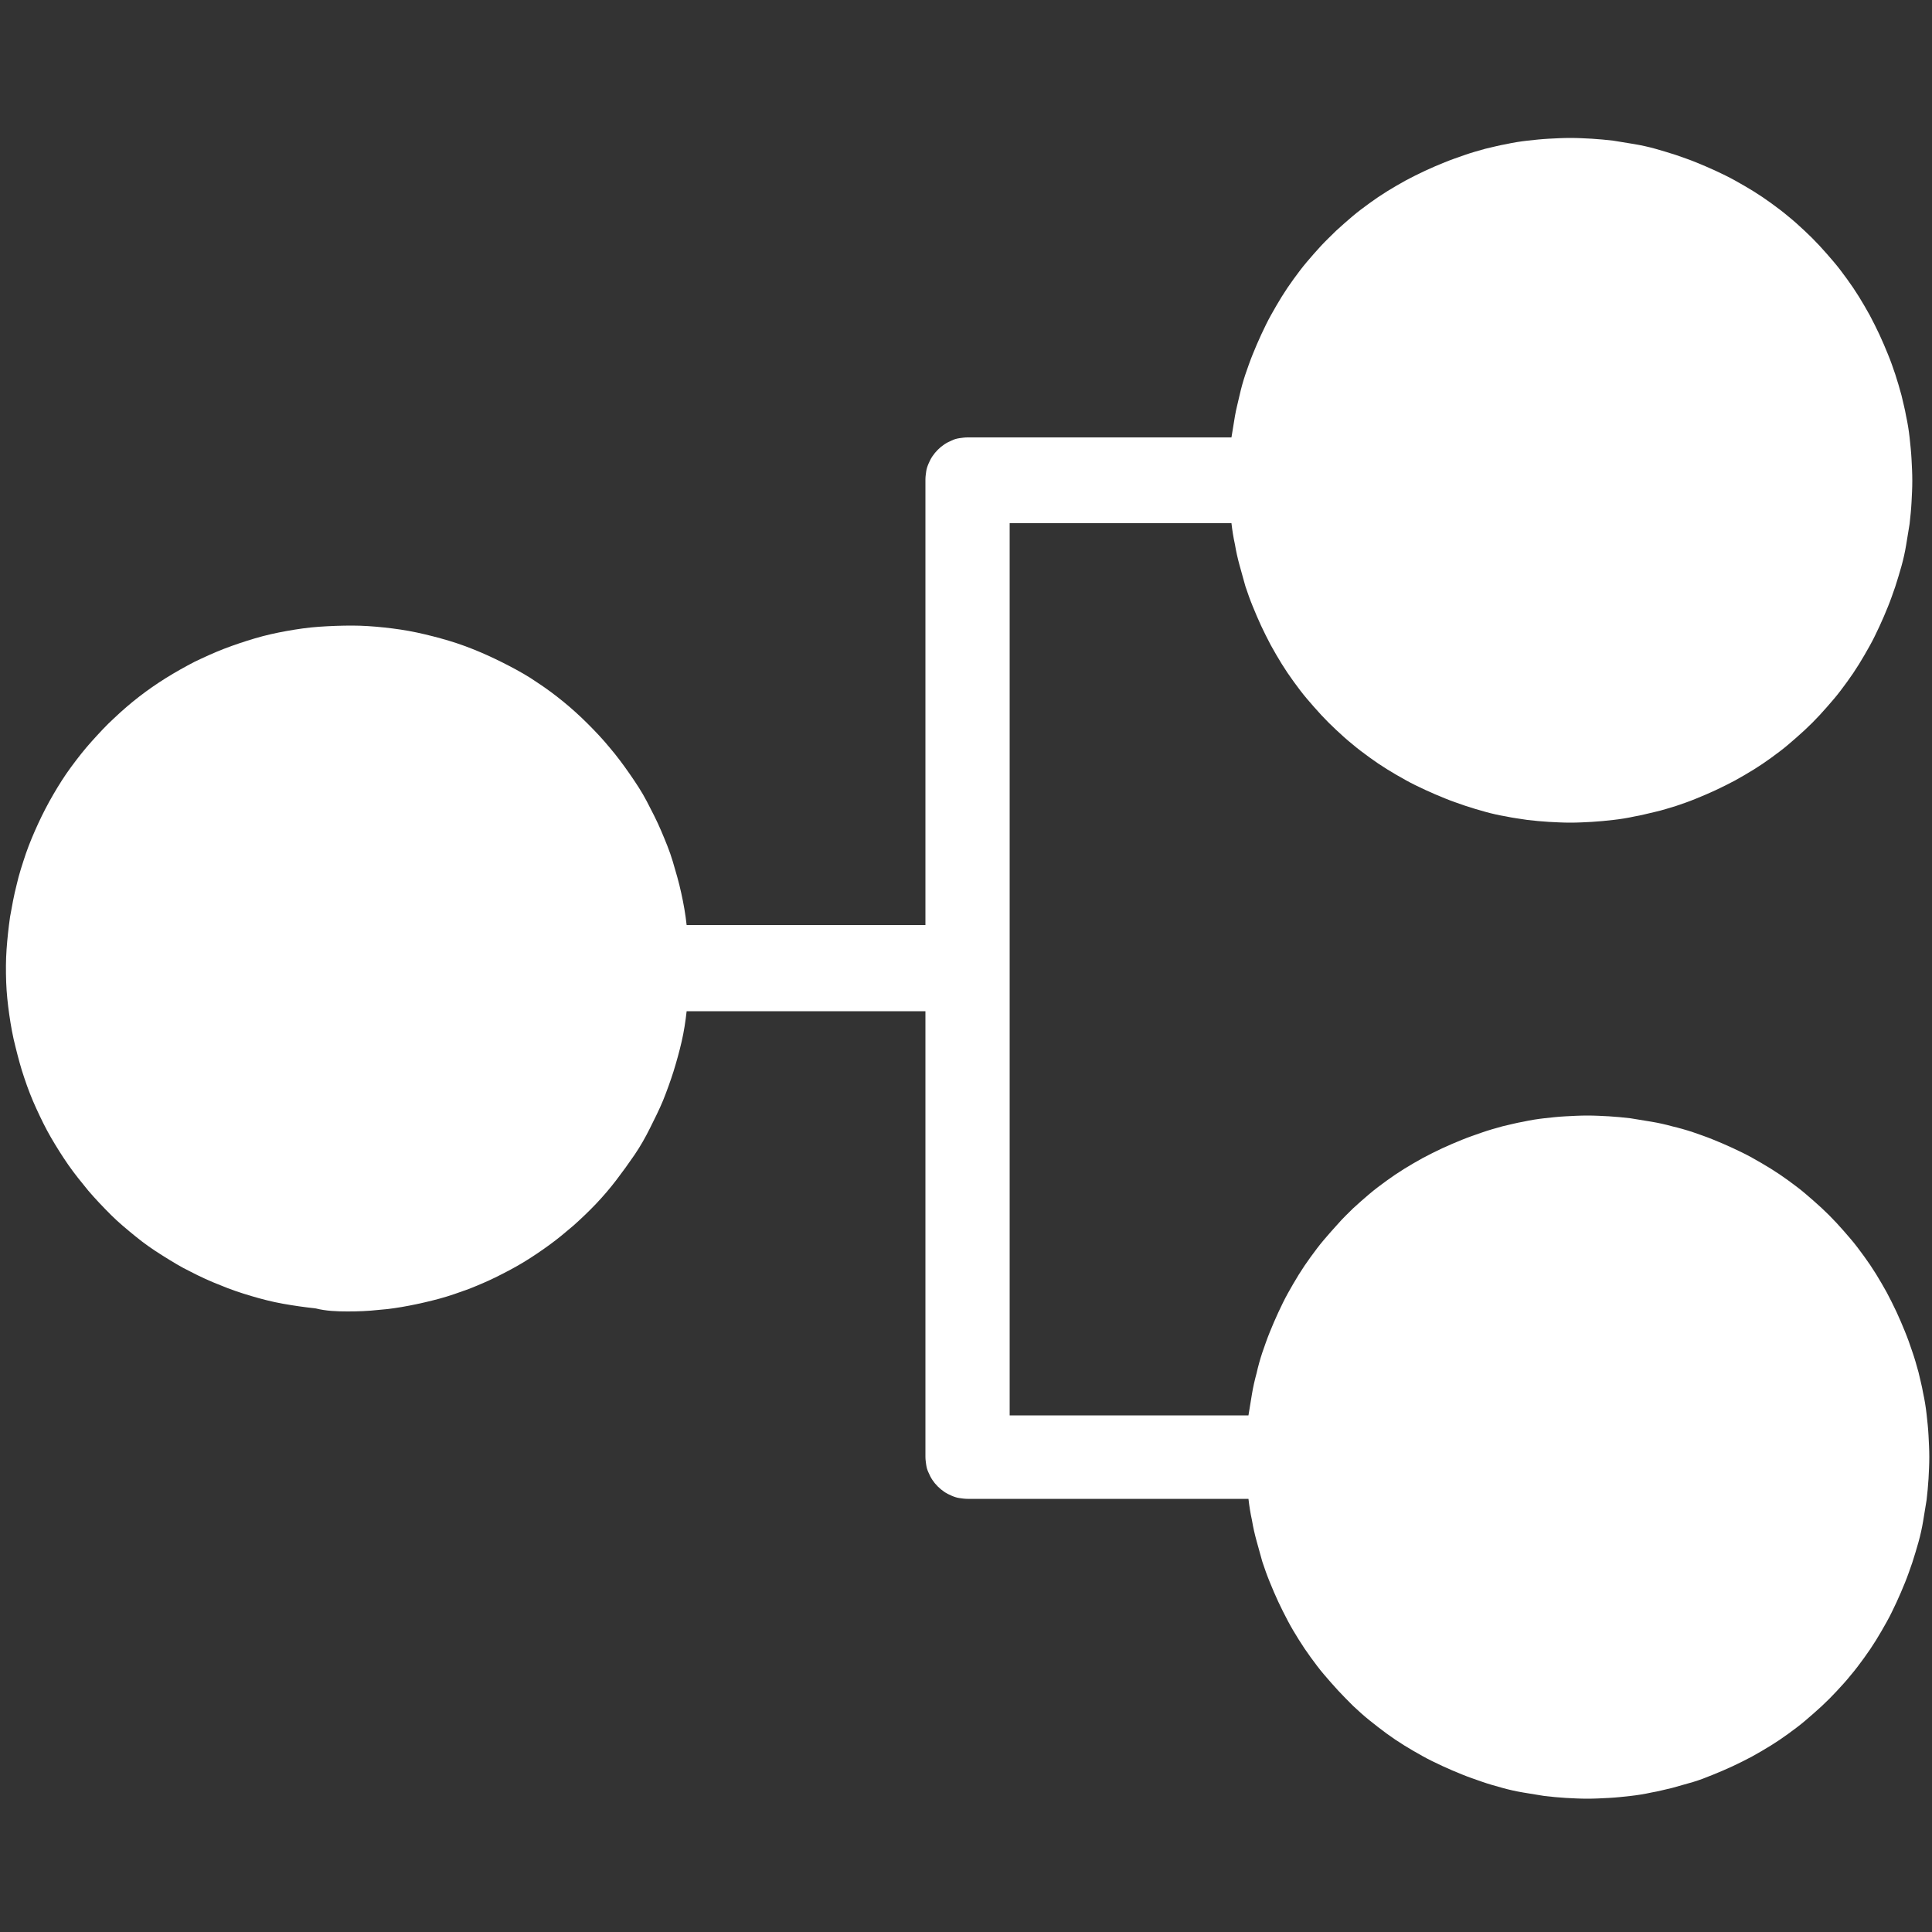 <?xml version="1.0" encoding="utf-8"?>
<!-- Generator: Adobe Illustrator 24.0.2, SVG Export Plug-In . SVG Version: 6.00 Build 0)  -->
<svg version="1.1" id="Ebene_1" xmlns="http://www.w3.org/2000/svg" xmlns:xlink="http://www.w3.org/1999/xlink" x="0px" y="0px"
	 viewBox="0 0 500 500" style="enable-background:new 0 0 500 500;" xml:space="preserve">
<rect x="0" y="0" width="500" height="500" fill="#333333" stroke="none"/>
<style type="text/css">
	.st0{fill:#FFFFFF;}
</style>
<path class="st0" d="M90,339.4c2.7,0,5.3-0.1,8-0.4c2.7-0.2,5.3-0.6,7.9-1.1c2.6-0.5,5.2-1.1,7.8-1.8c2.6-0.7,5.1-1.6,7.6-2.5
	c2.5-1,4.9-2,7.3-3.2s4.7-2.4,7-3.8c2.3-1.4,4.5-2.9,6.7-4.5c2.2-1.6,4.2-3.3,6.2-5c2-1.8,3.9-3.6,5.8-5.6c1.8-1.9,3.6-4,5.2-6.1
	c1.6-2.1,3.2-4.3,4.7-6.5c1.5-2.2,2.8-4.5,4-6.9c1.2-2.4,2.4-4.8,3.4-7.2c1-2.5,1.9-5,2.7-7.5c0.8-2.6,1.5-5.1,2.1-7.7
	c0.6-2.6,1-5.2,1.3-7.9h61.8V377c0,0.7,0.1,1.4,0.2,2.1c0.1,0.7,0.3,1.4,0.6,2c0.3,0.7,0.6,1.3,1,1.9c0.4,0.6,0.8,1.1,1.4,1.7
	c0.5,0.5,1.1,1,1.7,1.4c0.6,0.4,1.2,0.7,1.9,1c0.7,0.3,1.3,0.5,2,0.6c0.7,0.1,1.4,0.2,2.1,0.2h72.7c0.2,1.8,0.5,3.7,0.9,5.5
	c0.3,1.8,0.7,3.6,1.2,5.4c0.5,1.8,1,3.6,1.5,5.4c0.6,1.8,1.2,3.5,1.9,5.2c0.7,1.7,1.4,3.4,2.2,5.1c0.8,1.7,1.6,3.3,2.5,5
	s1.8,3.2,2.8,4.8c1,1.6,2,3.1,3.1,4.6c1.1,1.5,2.2,3,3.4,4.4c1.2,1.4,2.4,2.8,3.7,4.2c1.3,1.4,2.6,2.7,3.9,4
	c1.4,1.3,2.7,2.5,4.2,3.7s2.9,2.3,4.4,3.4c1.5,1.1,3,2.1,4.6,3.1c1.6,1,3.2,1.9,4.8,2.8c1.6,0.9,3.3,1.7,5,2.5
	c1.7,0.8,3.4,1.5,5.1,2.2c1.7,0.7,3.5,1.3,5.2,1.9s3.5,1.1,5.3,1.6c1.8,0.5,3.6,0.9,5.4,1.2s3.7,0.6,5.5,0.9
	c1.8,0.2,3.7,0.4,5.5,0.5c1.9,0.1,3.7,0.2,5.6,0.2c1.9,0,3.7-0.1,5.6-0.2c1.9-0.1,3.7-0.3,5.5-0.5c1.8-0.2,3.7-0.5,5.5-0.9
	c1.8-0.3,3.6-0.8,5.4-1.2c1.8-0.5,3.6-1,5.3-1.5s3.5-1.2,5.2-1.9c1.7-0.7,3.4-1.4,5.1-2.2c1.7-0.8,3.3-1.6,5-2.5
	c1.6-0.9,3.2-1.8,4.8-2.8c1.6-1,3.1-2,4.6-3.1c1.5-1.1,3-2.2,4.4-3.4c1.4-1.2,2.8-2.4,4.2-3.7c1.4-1.3,2.7-2.6,3.9-3.9
	c1.3-1.4,2.5-2.7,3.7-4.2c1.2-1.4,2.3-2.9,3.4-4.4c1.1-1.5,2.1-3,3.1-4.6c1-1.6,1.9-3.2,2.8-4.8c0.9-1.6,1.7-3.3,2.5-5
	c0.8-1.7,1.5-3.4,2.2-5.1c0.7-1.7,1.3-3.5,1.9-5.2c0.6-1.8,1.1-3.6,1.6-5.3c0.5-1.8,0.9-3.6,1.2-5.4c0.3-1.8,0.6-3.7,0.9-5.5
	c0.2-1.8,0.4-3.7,0.5-5.5c0.1-1.9,0.2-3.7,0.2-5.6s-0.1-3.7-0.2-5.6c-0.1-1.9-0.3-3.7-0.5-5.5c-0.2-1.8-0.5-3.7-0.9-5.5
	c-0.3-1.8-0.8-3.6-1.2-5.4c-0.5-1.8-1-3.6-1.6-5.3c-0.6-1.8-1.2-3.5-1.9-5.2c-0.7-1.7-1.4-3.4-2.2-5.1c-0.8-1.7-1.6-3.3-2.5-5
	c-0.9-1.6-1.8-3.2-2.8-4.8c-1-1.6-2-3.1-3.1-4.6c-1.1-1.5-2.2-3-3.4-4.4c-1.2-1.4-2.4-2.8-3.7-4.2c-1.3-1.4-2.6-2.7-3.9-3.9
	c-1.4-1.3-2.8-2.5-4.2-3.7c-1.4-1.2-2.9-2.3-4.4-3.4c-1.5-1.1-3-2.1-4.6-3.1c-1.6-1-3.2-1.9-4.8-2.8c-1.6-0.9-3.3-1.7-5-2.5
	c-1.7-0.8-3.4-1.5-5.1-2.2c-1.7-0.7-3.5-1.3-5.2-1.9c-1.8-0.6-3.6-1.1-5.3-1.5c-1.8-0.5-3.6-0.9-5.4-1.2c-1.8-0.3-3.7-0.6-5.5-0.9
	c-1.8-0.2-3.7-0.4-5.5-0.5s-3.7-0.2-5.6-0.2c-1.9,0-3.7,0.1-5.6,0.2c-1.9,0.1-3.7,0.3-5.5,0.5c-1.8,0.2-3.7,0.5-5.5,0.9
	c-1.8,0.3-3.6,0.8-5.4,1.2c-1.8,0.5-3.6,1-5.3,1.6s-3.5,1.2-5.2,1.9c-1.7,0.7-3.4,1.4-5.1,2.2c-1.7,0.8-3.3,1.6-5,2.5
	c-1.6,0.9-3.2,1.8-4.8,2.8c-1.6,1-3.1,2-4.6,3.1c-1.5,1.1-3,2.2-4.4,3.4s-2.8,2.4-4.2,3.7c-1.3,1.3-2.7,2.6-3.9,4
	c-1.3,1.4-2.5,2.8-3.7,4.2c-1.2,1.4-2.3,2.9-3.4,4.4c-1.1,1.5-2.1,3-3.1,4.6c-1,1.6-1.9,3.2-2.8,4.8c-0.9,1.6-1.7,3.3-2.5,5
	c-0.8,1.7-1.5,3.4-2.2,5.1c-0.7,1.7-1.3,3.5-1.9,5.2c-0.6,1.8-1.1,3.6-1.5,5.4c-0.5,1.8-0.9,3.6-1.2,5.4c-0.3,1.8-0.6,3.7-0.9,5.5
	h-61.8V135.4h57.4c0.2,1.8,0.5,3.7,0.9,5.5c0.3,1.8,0.7,3.6,1.2,5.4c0.5,1.8,1,3.6,1.5,5.4c0.6,1.8,1.2,3.5,1.9,5.2
	c0.7,1.7,1.4,3.4,2.2,5.1c0.8,1.7,1.6,3.3,2.5,5c0.9,1.6,1.8,3.2,2.8,4.8c1,1.6,2,3.1,3.1,4.6c1.1,1.5,2.2,3,3.4,4.4
	c1.2,1.4,2.4,2.8,3.7,4.2c1.3,1.4,2.6,2.7,3.9,3.9c1.4,1.3,2.7,2.5,4.2,3.7c1.4,1.2,2.9,2.3,4.4,3.4c1.5,1.1,3,2.1,4.6,3.1
	c1.6,1,3.2,1.9,4.8,2.8c1.6,0.9,3.3,1.7,5,2.5c1.7,0.8,3.4,1.5,5.1,2.2c1.7,0.7,3.5,1.3,5.2,1.9c1.8,0.6,3.5,1.1,5.3,1.6
	c1.8,0.5,3.6,0.9,5.4,1.2c1.8,0.4,3.7,0.6,5.5,0.9c1.8,0.2,3.7,0.4,5.5,0.5c1.9,0.1,3.7,0.2,5.6,0.2c1.9,0,3.7-0.1,5.6-0.2
	c1.8-0.1,3.7-0.3,5.5-0.5c1.8-0.2,3.7-0.5,5.5-0.9c1.8-0.3,3.6-0.8,5.4-1.2s3.6-1,5.3-1.5c1.8-0.6,3.5-1.2,5.2-1.9
	c1.7-0.7,3.4-1.4,5.1-2.2c1.7-0.8,3.3-1.6,5-2.5c1.6-0.9,3.2-1.8,4.8-2.8c1.6-1,3.1-2,4.6-3.1c1.5-1.1,3-2.2,4.4-3.4
	c1.4-1.2,2.8-2.4,4.2-3.7c1.4-1.3,2.7-2.6,3.9-3.9c1.3-1.4,2.5-2.8,3.7-4.2c1.2-1.4,2.3-2.9,3.4-4.4s2.1-3,3.1-4.6
	c1-1.6,1.9-3.2,2.8-4.8s1.7-3.3,2.5-5s1.5-3.4,2.2-5.1c0.7-1.7,1.3-3.5,1.9-5.2c0.6-1.8,1.1-3.6,1.6-5.3c0.5-1.8,0.9-3.6,1.2-5.4
	c0.3-1.8,0.6-3.7,0.9-5.5c0.2-1.8,0.4-3.7,0.5-5.6c0.1-1.9,0.2-3.7,0.2-5.6s-0.1-3.7-0.2-5.6s-0.3-3.7-0.5-5.6
	c-0.2-1.8-0.5-3.7-0.9-5.5c-0.3-1.8-0.8-3.6-1.2-5.4c-0.5-1.8-1-3.6-1.6-5.4c-0.6-1.8-1.2-3.5-1.9-5.2c-0.7-1.7-1.4-3.4-2.2-5.1
	c-0.8-1.7-1.6-3.3-2.5-5c-0.9-1.6-1.8-3.2-2.8-4.8c-1-1.6-2-3.1-3.1-4.6c-1.1-1.5-2.2-3-3.4-4.4c-1.2-1.4-2.4-2.8-3.7-4.2
	c-1.3-1.4-2.6-2.7-3.9-3.9c-1.4-1.3-2.7-2.5-4.2-3.7c-1.4-1.2-2.9-2.3-4.4-3.4c-1.5-1.1-3-2.1-4.6-3.1c-1.6-1-3.2-1.9-4.8-2.8
	c-1.6-0.9-3.3-1.7-5-2.5c-1.7-0.8-3.4-1.5-5.1-2.2c-1.7-0.7-3.5-1.3-5.2-1.9c-1.8-0.6-3.6-1.1-5.3-1.6c-1.8-0.5-3.6-0.9-5.4-1.2
	c-1.8-0.3-3.7-0.6-5.5-0.9c-1.8-0.2-3.7-0.4-5.5-0.5c-1.9-0.1-3.7-0.2-5.6-0.2c-1.9,0-3.7,0.1-5.6,0.2c-1.9,0.1-3.7,0.3-5.5,0.5
	s-3.7,0.5-5.5,0.9c-1.8,0.3-3.6,0.8-5.4,1.2c-1.8,0.5-3.6,1-5.3,1.6s-3.5,1.2-5.2,1.9c-1.7,0.7-3.4,1.4-5.1,2.2
	c-1.7,0.8-3.3,1.6-5,2.5c-1.6,0.9-3.2,1.8-4.8,2.8c-1.6,1-3.1,2-4.6,3.1c-1.5,1.1-3,2.2-4.4,3.4c-1.4,1.2-2.8,2.4-4.2,3.7
	c-1.3,1.3-2.7,2.6-3.9,3.9c-1.3,1.4-2.5,2.8-3.7,4.2c-1.2,1.4-2.3,2.9-3.4,4.4c-1.1,1.5-2.1,3-3.1,4.6c-1,1.6-1.9,3.2-2.8,4.8
	c-0.9,1.6-1.7,3.3-2.5,5c-0.8,1.7-1.5,3.4-2.2,5.1c-0.7,1.7-1.3,3.5-1.9,5.2c-0.6,1.8-1.1,3.6-1.5,5.4s-0.9,3.6-1.2,5.4
	s-0.6,3.7-0.9,5.5h-68.3c-0.7,0-1.4,0.1-2.1,0.2c-0.7,0.1-1.4,0.3-2,0.6c-0.7,0.3-1.3,0.6-1.9,1c-0.6,0.4-1.1,0.8-1.7,1.4
	c-0.5,0.5-1,1.1-1.4,1.7c-0.4,0.6-0.7,1.2-1,1.9c-0.3,0.7-0.5,1.3-0.6,2s-0.2,1.4-0.2,2.1v115.3h-61.8c-0.3-2.8-0.8-5.6-1.4-8.3
	c-0.6-2.8-1.4-5.5-2.2-8.2s-1.9-5.3-3-7.9c-1.1-2.6-2.4-5.1-3.7-7.6s-2.9-4.9-4.5-7.2s-3.3-4.6-5.1-6.7c-1.8-2.2-3.7-4.2-5.7-6.2
	c-2-2-4.1-3.9-6.3-5.7c-2.2-1.8-4.5-3.5-6.8-5c-2.3-1.6-4.8-3-7.3-4.3c-2.5-1.3-5-2.5-7.6-3.6c-2.6-1.1-5.3-2.1-8-2.9
	c-2.7-0.8-5.4-1.5-8.2-2.1c-2.8-0.6-5.6-1-8.4-1.3c-2.8-0.3-5.6-0.5-8.4-0.5c-2.8,0-5.6,0.1-8.5,0.3s-5.6,0.6-8.4,1.1
	c-2.8,0.5-5.5,1.1-8.2,1.9c-2.7,0.8-5.4,1.7-8,2.7c-2.6,1-5.2,2.2-7.7,3.4c-2.5,1.3-5,2.7-7.4,4.2c-2.4,1.5-4.7,3.1-6.9,4.8
	c-2.2,1.7-4.4,3.6-6.4,5.5c-2.1,1.9-4,4-5.9,6.1c-1.9,2.1-3.6,4.3-5.3,6.6c-1.7,2.3-3.2,4.7-4.6,7.1c-1.4,2.4-2.7,4.9-3.9,7.5
	c-1.2,2.6-2.3,5.2-3.2,7.8c-0.9,2.7-1.8,5.4-2.4,8.1c-0.7,2.7-1.2,5.5-1.7,8.3c-0.4,2.8-0.7,5.6-0.9,8.4c-0.2,2.8-0.2,5.6-0.1,8.5
	c0.1,2.8,0.4,5.6,0.8,8.4c0.4,2.8,0.9,5.6,1.6,8.3c0.7,2.8,1.4,5.5,2.3,8.1c0.9,2.7,1.9,5.3,3.1,7.9s2.4,5.1,3.8,7.5
	s2.9,4.8,4.5,7.1c1.6,2.3,3.4,4.5,5.2,6.7c1.8,2.1,3.8,4.2,5.8,6.2c2,2,4.2,3.8,6.4,5.6c2.2,1.8,4.5,3.4,6.9,4.9
	c2.4,1.5,4.8,3,7.3,4.2c2.5,1.3,5.1,2.5,7.7,3.5c2.6,1.1,5.3,2,8,2.8c2.7,0.8,5.4,1.5,8.2,2c2.8,0.5,5.6,0.9,8.4,1.2
	C84.4,339.3,87.2,339.4,90,339.4z"/>
</svg>
